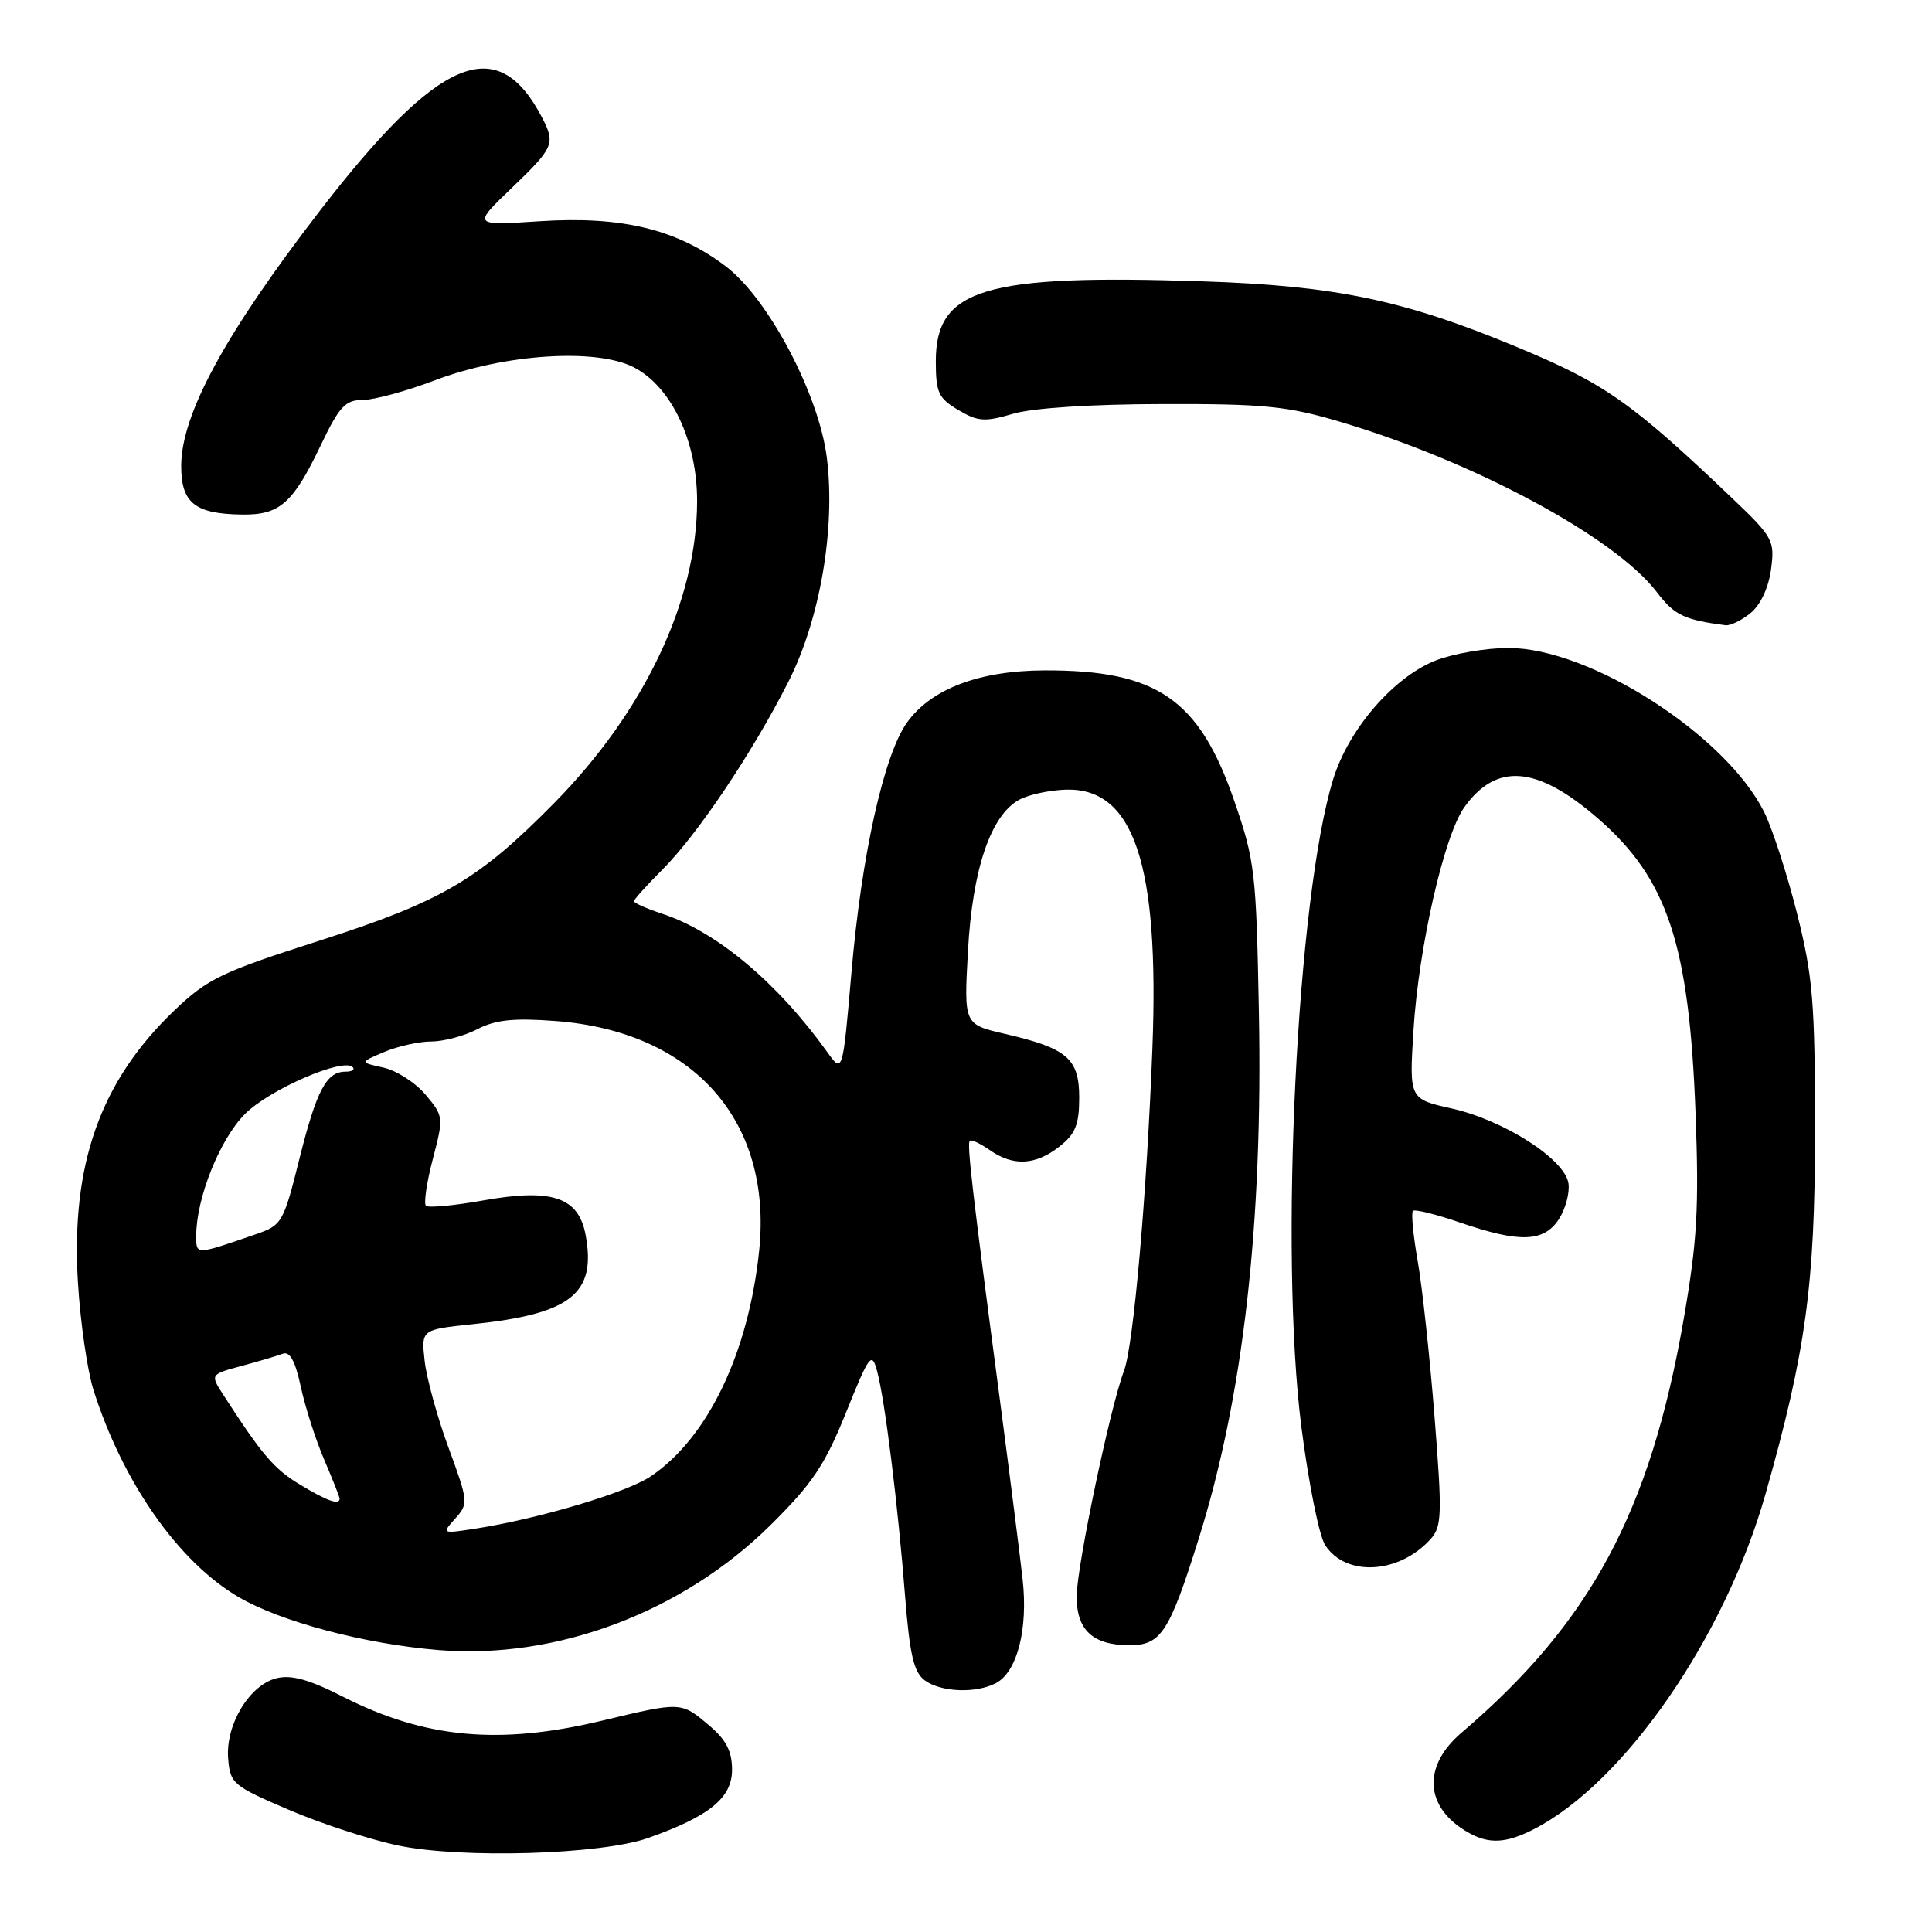 <?xml version="1.0" encoding="UTF-8" standalone="no"?>
<!DOCTYPE svg PUBLIC "-//W3C//DTD SVG 1.1//EN" "http://www.w3.org/Graphics/SVG/1.1/DTD/svg11.dtd" >
<svg xmlns="http://www.w3.org/2000/svg" xmlns:xlink="http://www.w3.org/1999/xlink" version="1.1" viewBox="0 0 256 256">
 <g >
 <path fill="currentColor"
d=" M 85.89 243.54 C 93.99 240.68 97.00 238.23 97.00 234.51 C 97.00 232.02 96.22 230.53 93.92 228.59 C 90.23 225.48 90.28 225.48 79.81 227.99 C 66.19 231.26 56.34 230.35 45.50 224.85 C 40.96 222.54 38.60 221.88 36.62 222.38 C 33.05 223.28 29.88 228.53 30.23 232.99 C 30.49 236.33 30.84 236.63 38.27 239.81 C 42.54 241.64 49.06 243.77 52.77 244.54 C 61.18 246.30 79.66 245.75 85.89 243.54 Z  M 203.30 242.35 C 215.29 236.15 228.55 216.94 233.93 198.00 C 239.28 179.13 240.50 170.23 240.50 150.00 C 240.50 132.74 240.22 129.41 238.11 121.00 C 236.79 115.78 234.83 109.74 233.75 107.58 C 228.64 97.37 210.69 85.86 199.88 85.86 C 196.87 85.86 192.50 86.62 190.18 87.54 C 184.61 89.77 178.69 96.64 176.66 103.23 C 171.84 118.85 169.52 166.00 172.43 189.00 C 173.38 196.43 174.79 203.51 175.59 204.73 C 178.31 208.96 185.36 208.57 189.54 203.96 C 191.06 202.28 191.11 200.77 190.09 187.80 C 189.47 179.94 188.47 170.67 187.87 167.20 C 187.26 163.74 186.97 160.70 187.22 160.45 C 187.47 160.20 190.29 160.90 193.49 162.00 C 201.36 164.70 204.56 164.60 206.55 161.56 C 207.43 160.21 208.01 158.08 207.83 156.81 C 207.37 153.61 199.31 148.44 192.36 146.88 C 186.73 145.62 186.73 145.62 187.29 136.56 C 187.98 125.51 191.34 110.74 194.02 106.98 C 198.27 101.00 203.69 101.45 211.76 108.47 C 220.96 116.47 223.83 125.13 224.67 147.50 C 225.14 160.10 224.89 164.46 223.10 174.78 C 218.65 200.34 210.78 214.98 193.64 229.61 C 188.43 234.06 188.78 239.51 194.50 242.79 C 197.28 244.39 199.57 244.27 203.30 242.35 Z  M 131.99 223.01 C 134.79 221.51 136.24 215.85 135.50 209.26 C 135.15 206.09 133.79 195.40 132.49 185.50 C 128.81 157.66 128.11 151.56 128.50 151.16 C 128.71 150.96 129.90 151.52 131.16 152.40 C 134.25 154.56 137.21 154.41 140.37 151.93 C 142.50 150.25 143.00 149.02 143.00 145.45 C 143.00 140.25 141.42 138.90 133.11 136.98 C 127.72 135.73 127.72 135.73 128.26 125.99 C 128.86 115.13 131.29 107.98 135.09 105.95 C 136.34 105.28 139.13 104.69 141.28 104.63 C 150.25 104.40 153.63 114.53 152.70 138.87 C 151.95 158.38 150.19 178.36 148.93 181.66 C 147.14 186.34 142.75 207.21 142.67 211.37 C 142.59 215.95 144.75 218.00 149.67 218.00 C 153.83 218.00 154.93 216.31 158.80 204.00 C 164.73 185.14 167.35 162.28 166.81 134.00 C 166.46 115.58 166.28 114.04 163.54 106.10 C 158.88 92.61 153.29 88.78 138.36 88.83 C 129.72 88.87 123.35 91.29 120.17 95.76 C 117.11 100.06 114.15 113.36 112.82 128.88 C 111.66 142.26 111.66 142.26 109.60 139.38 C 103.00 130.19 94.95 123.44 87.75 121.08 C 85.69 120.40 84.00 119.65 84.00 119.42 C 84.00 119.19 85.70 117.30 87.77 115.23 C 92.43 110.57 99.67 99.78 104.45 90.37 C 108.66 82.08 110.74 70.02 109.56 60.64 C 108.51 52.27 101.81 39.57 96.18 35.30 C 89.72 30.39 82.42 28.61 71.58 29.31 C 62.60 29.90 62.60 29.90 67.80 24.91 C 73.37 19.57 73.60 19.04 71.88 15.68 C 65.95 4.17 58.21 7.40 42.33 28.00 C 29.82 44.24 24.03 54.90 24.01 61.71 C 24.00 66.64 25.81 68.10 32.09 68.18 C 37.06 68.25 38.82 66.70 42.49 59.02 C 44.96 53.86 45.75 53.00 48.06 53.00 C 49.55 53.00 53.85 51.83 57.63 50.39 C 66.87 46.89 79.03 46.10 84.00 48.68 C 88.98 51.27 92.38 58.46 92.37 66.42 C 92.35 79.56 85.42 94.23 73.46 106.38 C 63.40 116.60 58.57 119.43 42.25 124.67 C 29.35 128.80 27.50 129.69 23.12 133.87 C 13.28 143.27 9.37 154.31 10.33 170.00 C 10.65 175.22 11.57 181.60 12.38 184.16 C 16.23 196.36 23.64 206.95 31.60 211.61 C 37.20 214.89 48.28 217.83 58.09 218.64 C 73.71 219.93 90.44 213.63 102.12 202.06 C 107.64 196.60 109.31 194.11 112.10 187.18 C 115.21 179.45 115.51 179.06 116.22 181.68 C 117.25 185.47 118.97 199.28 119.92 211.41 C 120.54 219.28 121.08 221.59 122.54 222.66 C 124.71 224.24 129.36 224.41 131.99 223.01 Z  M 231.95 81.24 C 233.27 80.17 234.34 77.90 234.67 75.45 C 235.18 71.59 234.97 71.20 229.35 65.85 C 216.12 53.26 212.62 50.80 200.87 45.93 C 186.00 39.75 176.92 37.86 159.35 37.28 C 130.41 36.32 124.00 38.24 124.00 47.87 C 124.00 52.02 124.35 52.77 126.98 54.33 C 129.58 55.87 130.49 55.93 134.23 54.83 C 136.83 54.06 144.58 53.56 154.00 53.54 C 167.45 53.50 170.56 53.81 177.50 55.87 C 195.28 61.13 213.98 71.18 219.53 78.45 C 221.86 81.51 223.14 82.13 228.64 82.85 C 229.27 82.93 230.76 82.21 231.95 81.24 Z  M 60.32 201.22 C 62.08 199.25 62.06 198.97 59.44 191.85 C 57.95 187.81 56.53 182.63 56.27 180.34 C 55.81 176.18 55.81 176.18 62.66 175.46 C 75.68 174.10 79.05 171.42 77.59 163.60 C 76.65 158.62 73.14 157.44 64.05 159.06 C 60.16 159.75 56.74 160.07 56.44 159.77 C 56.13 159.46 56.54 156.68 57.35 153.58 C 58.80 148.05 58.78 147.89 56.39 145.05 C 55.04 143.45 52.53 141.84 50.80 141.46 C 47.65 140.77 47.65 140.77 50.94 139.38 C 52.75 138.62 55.55 138.00 57.16 138.00 C 58.78 138.00 61.52 137.27 63.25 136.37 C 65.67 135.12 68.08 134.87 73.62 135.29 C 91.86 136.67 102.35 148.48 100.60 165.65 C 99.20 179.25 93.80 190.52 86.23 195.62 C 83.04 197.78 71.40 201.24 63.00 202.55 C 58.53 203.24 58.51 203.23 60.32 201.22 Z  M 39.74 196.71 C 36.31 194.64 34.74 192.80 29.58 184.81 C 27.85 182.12 27.85 182.12 31.99 181.00 C 34.26 180.39 36.73 179.66 37.46 179.38 C 38.40 179.02 39.12 180.33 39.85 183.72 C 40.42 186.39 41.81 190.73 42.94 193.37 C 44.07 196.01 45.00 198.35 45.00 198.58 C 45.00 199.48 43.34 198.89 39.74 196.71 Z  M 26.00 163.75 C 26.00 158.75 29.13 150.94 32.47 147.60 C 35.70 144.36 45.46 140.12 46.73 141.40 C 47.06 141.73 46.64 142.00 45.79 142.00 C 43.24 142.00 41.95 144.46 39.66 153.60 C 37.58 161.95 37.35 162.35 34.00 163.51 C 25.84 166.32 26.00 166.32 26.00 163.75 Z "/>
</g>
</svg>